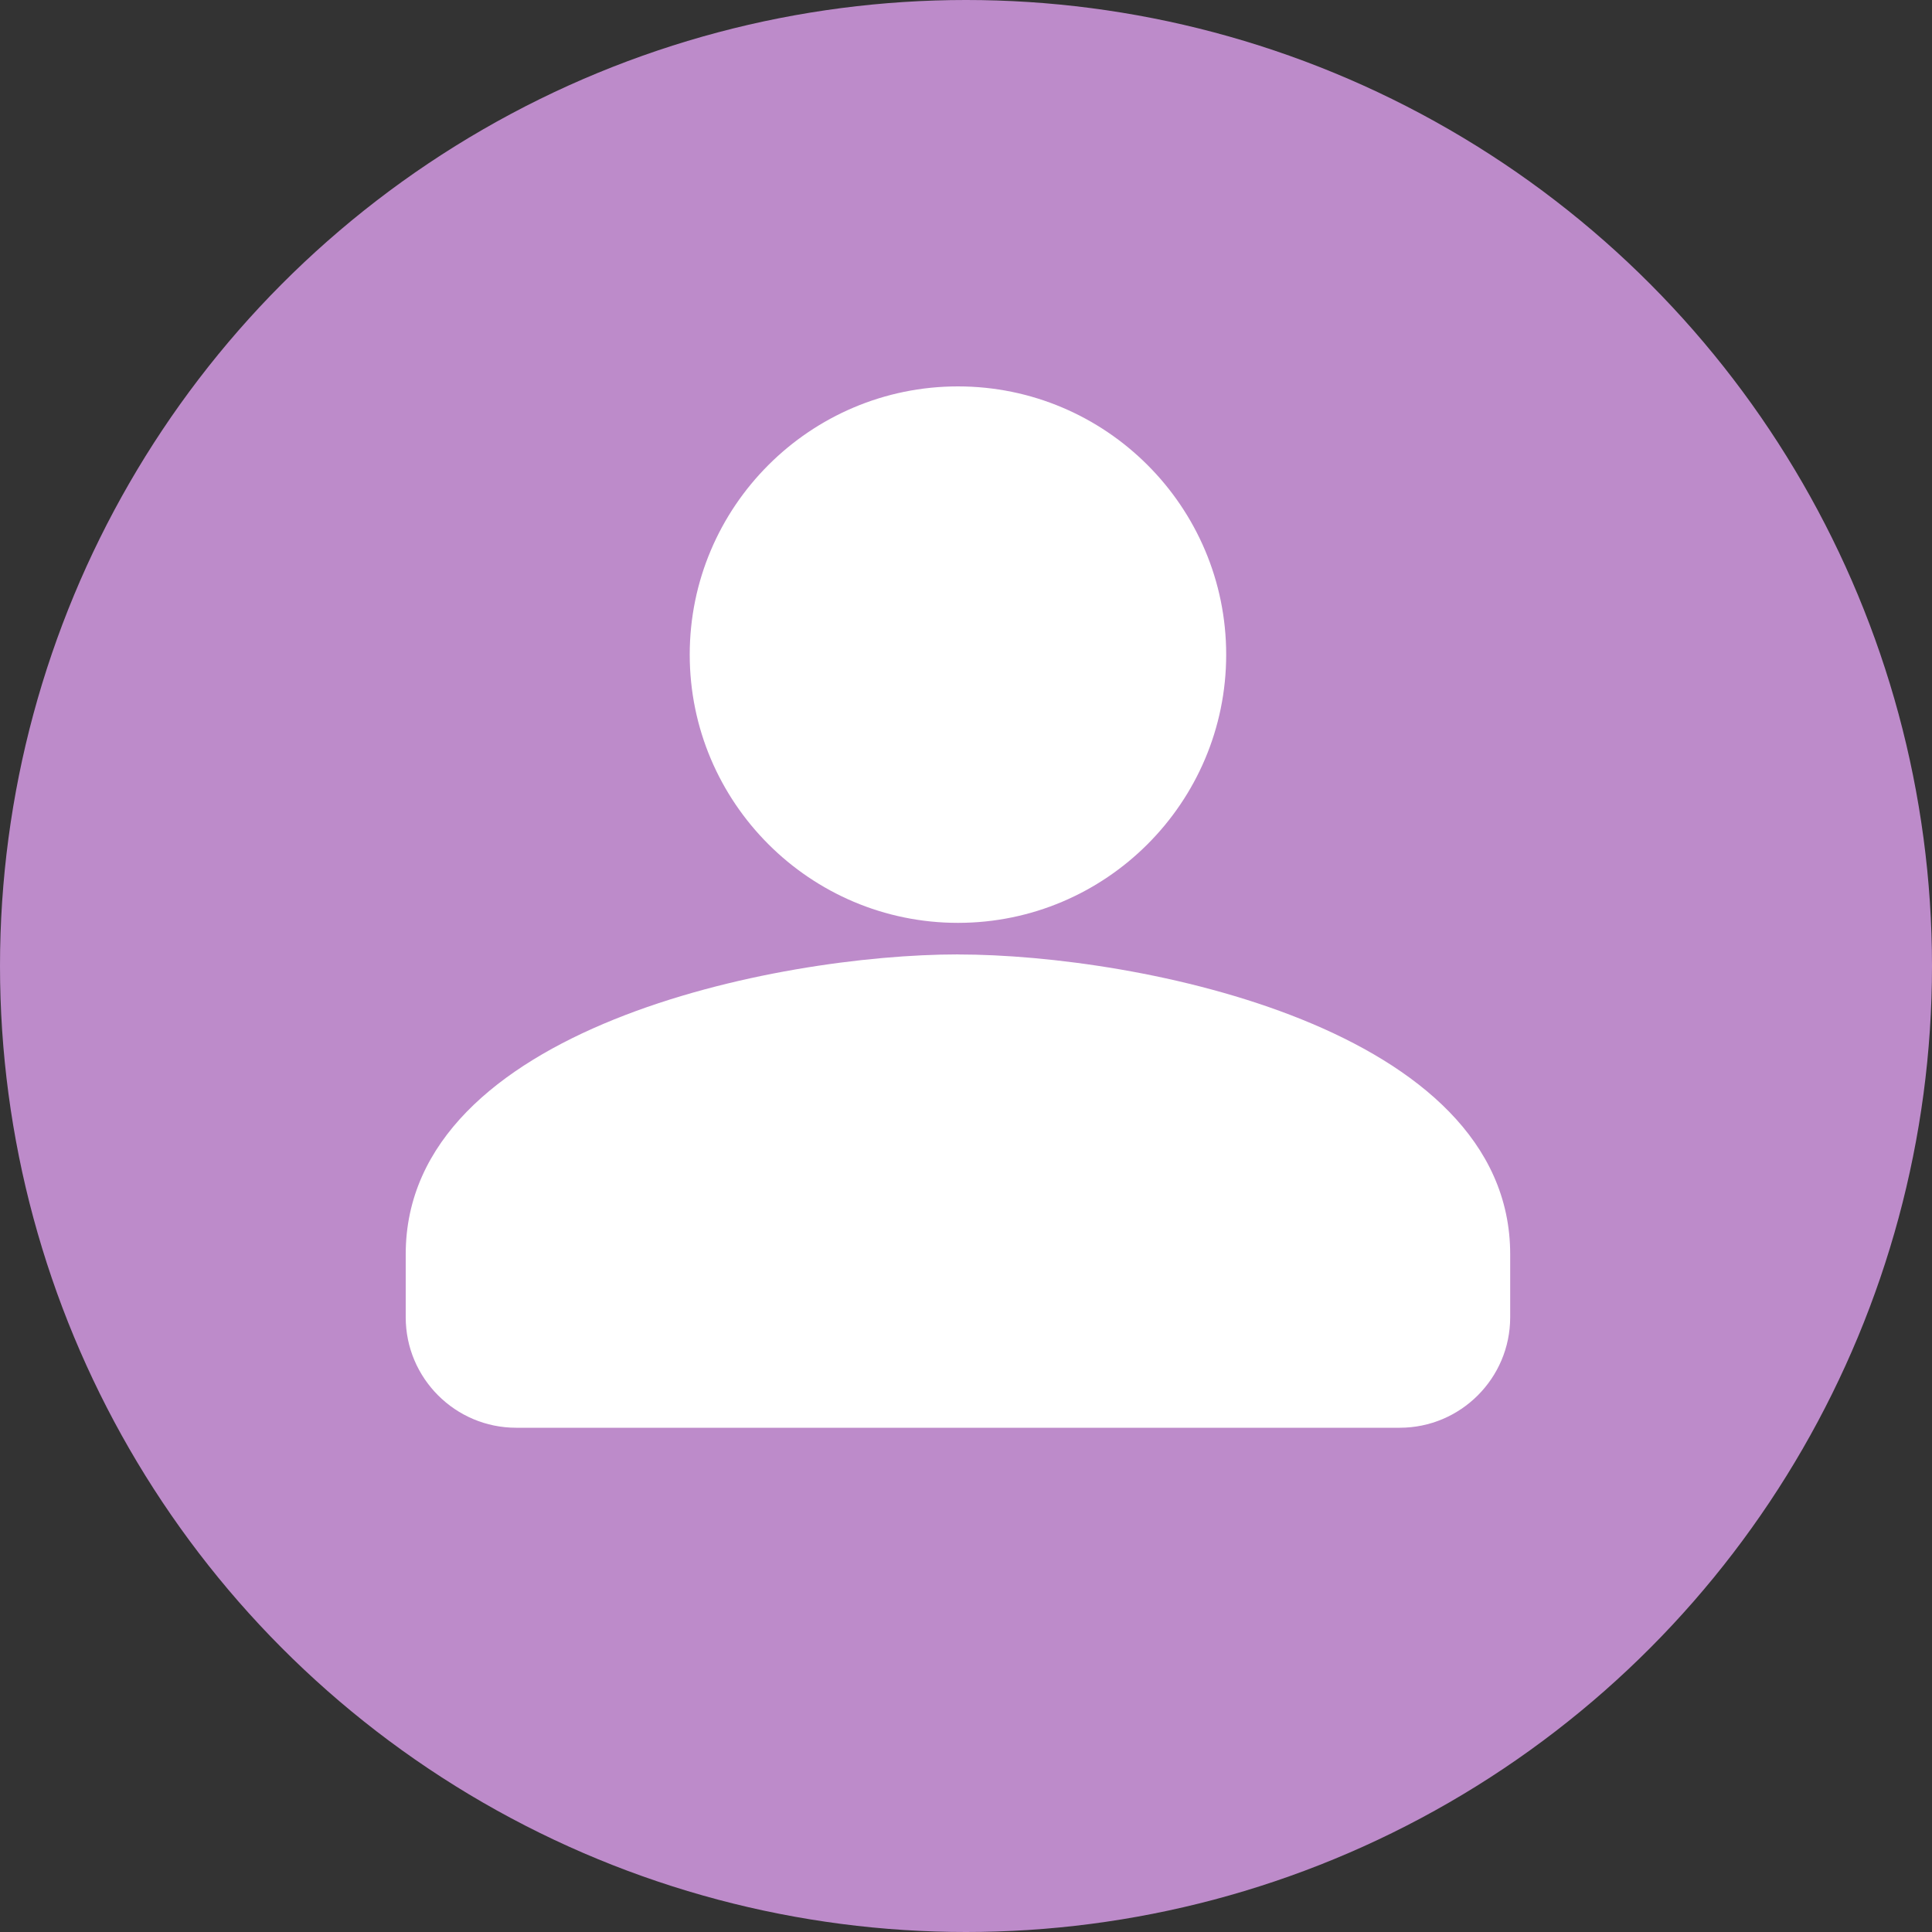 <?xml version="1.0" encoding="UTF-8"?>
<svg width="100px" height="100px" viewBox="0 0 100 100" version="1.1" xmlns="http://www.w3.org/2000/svg" xmlns:xlink="http://www.w3.org/1999/xlink">
    <rect x="0" y="0" width="100" height="100" fill="#333333" stroke="none"/>
    <title>Group 10</title>
    <g id="Self-Enrol---Updates---Apr-2020" stroke="none" stroke-width="1" fill="none" fill-rule="evenodd">
        <g id="Self-Enrol-/-Desktop-/-Final-Check-/-Pick-your-own-/-Free-Enrol" transform="translate(-145, -748)">
            <g id="Group-27" transform="translate(100, 710)">
                <g id="Group-7">
                    <g id="Group-10" transform="translate(45, 38)">
                        <circle id="Oval" fill="#BD8BCA" cx="50" cy="50" r="50"></circle>
                        <path d="M49.59,49.403 L49.59,49.4 C40.26,49.4 21,53.193 21,64.917 L21,68.183 C21,71.336 23.564,73.9 26.717,73.9 L72.45,73.9 C75.602,73.9 78.167,71.336 78.167,68.183 L78.167,64.917 C78.167,53.196 58.913,49.403 49.59,49.403 L49.59,49.403 Z M49.583,47.767 C57.24,47.767 63.467,41.54 63.467,33.883 C63.467,26.226 57.24,20 49.583,20 C41.93,20 35.7,26.226 35.7,33.883 C35.7,41.54 41.93,47.767 49.583,47.767 L49.583,47.767 Z" id="Fill-2" fill="#FFFFFF"></path>
                    </g>
                </g>
            </g>
        </g>
    </g>
</svg>